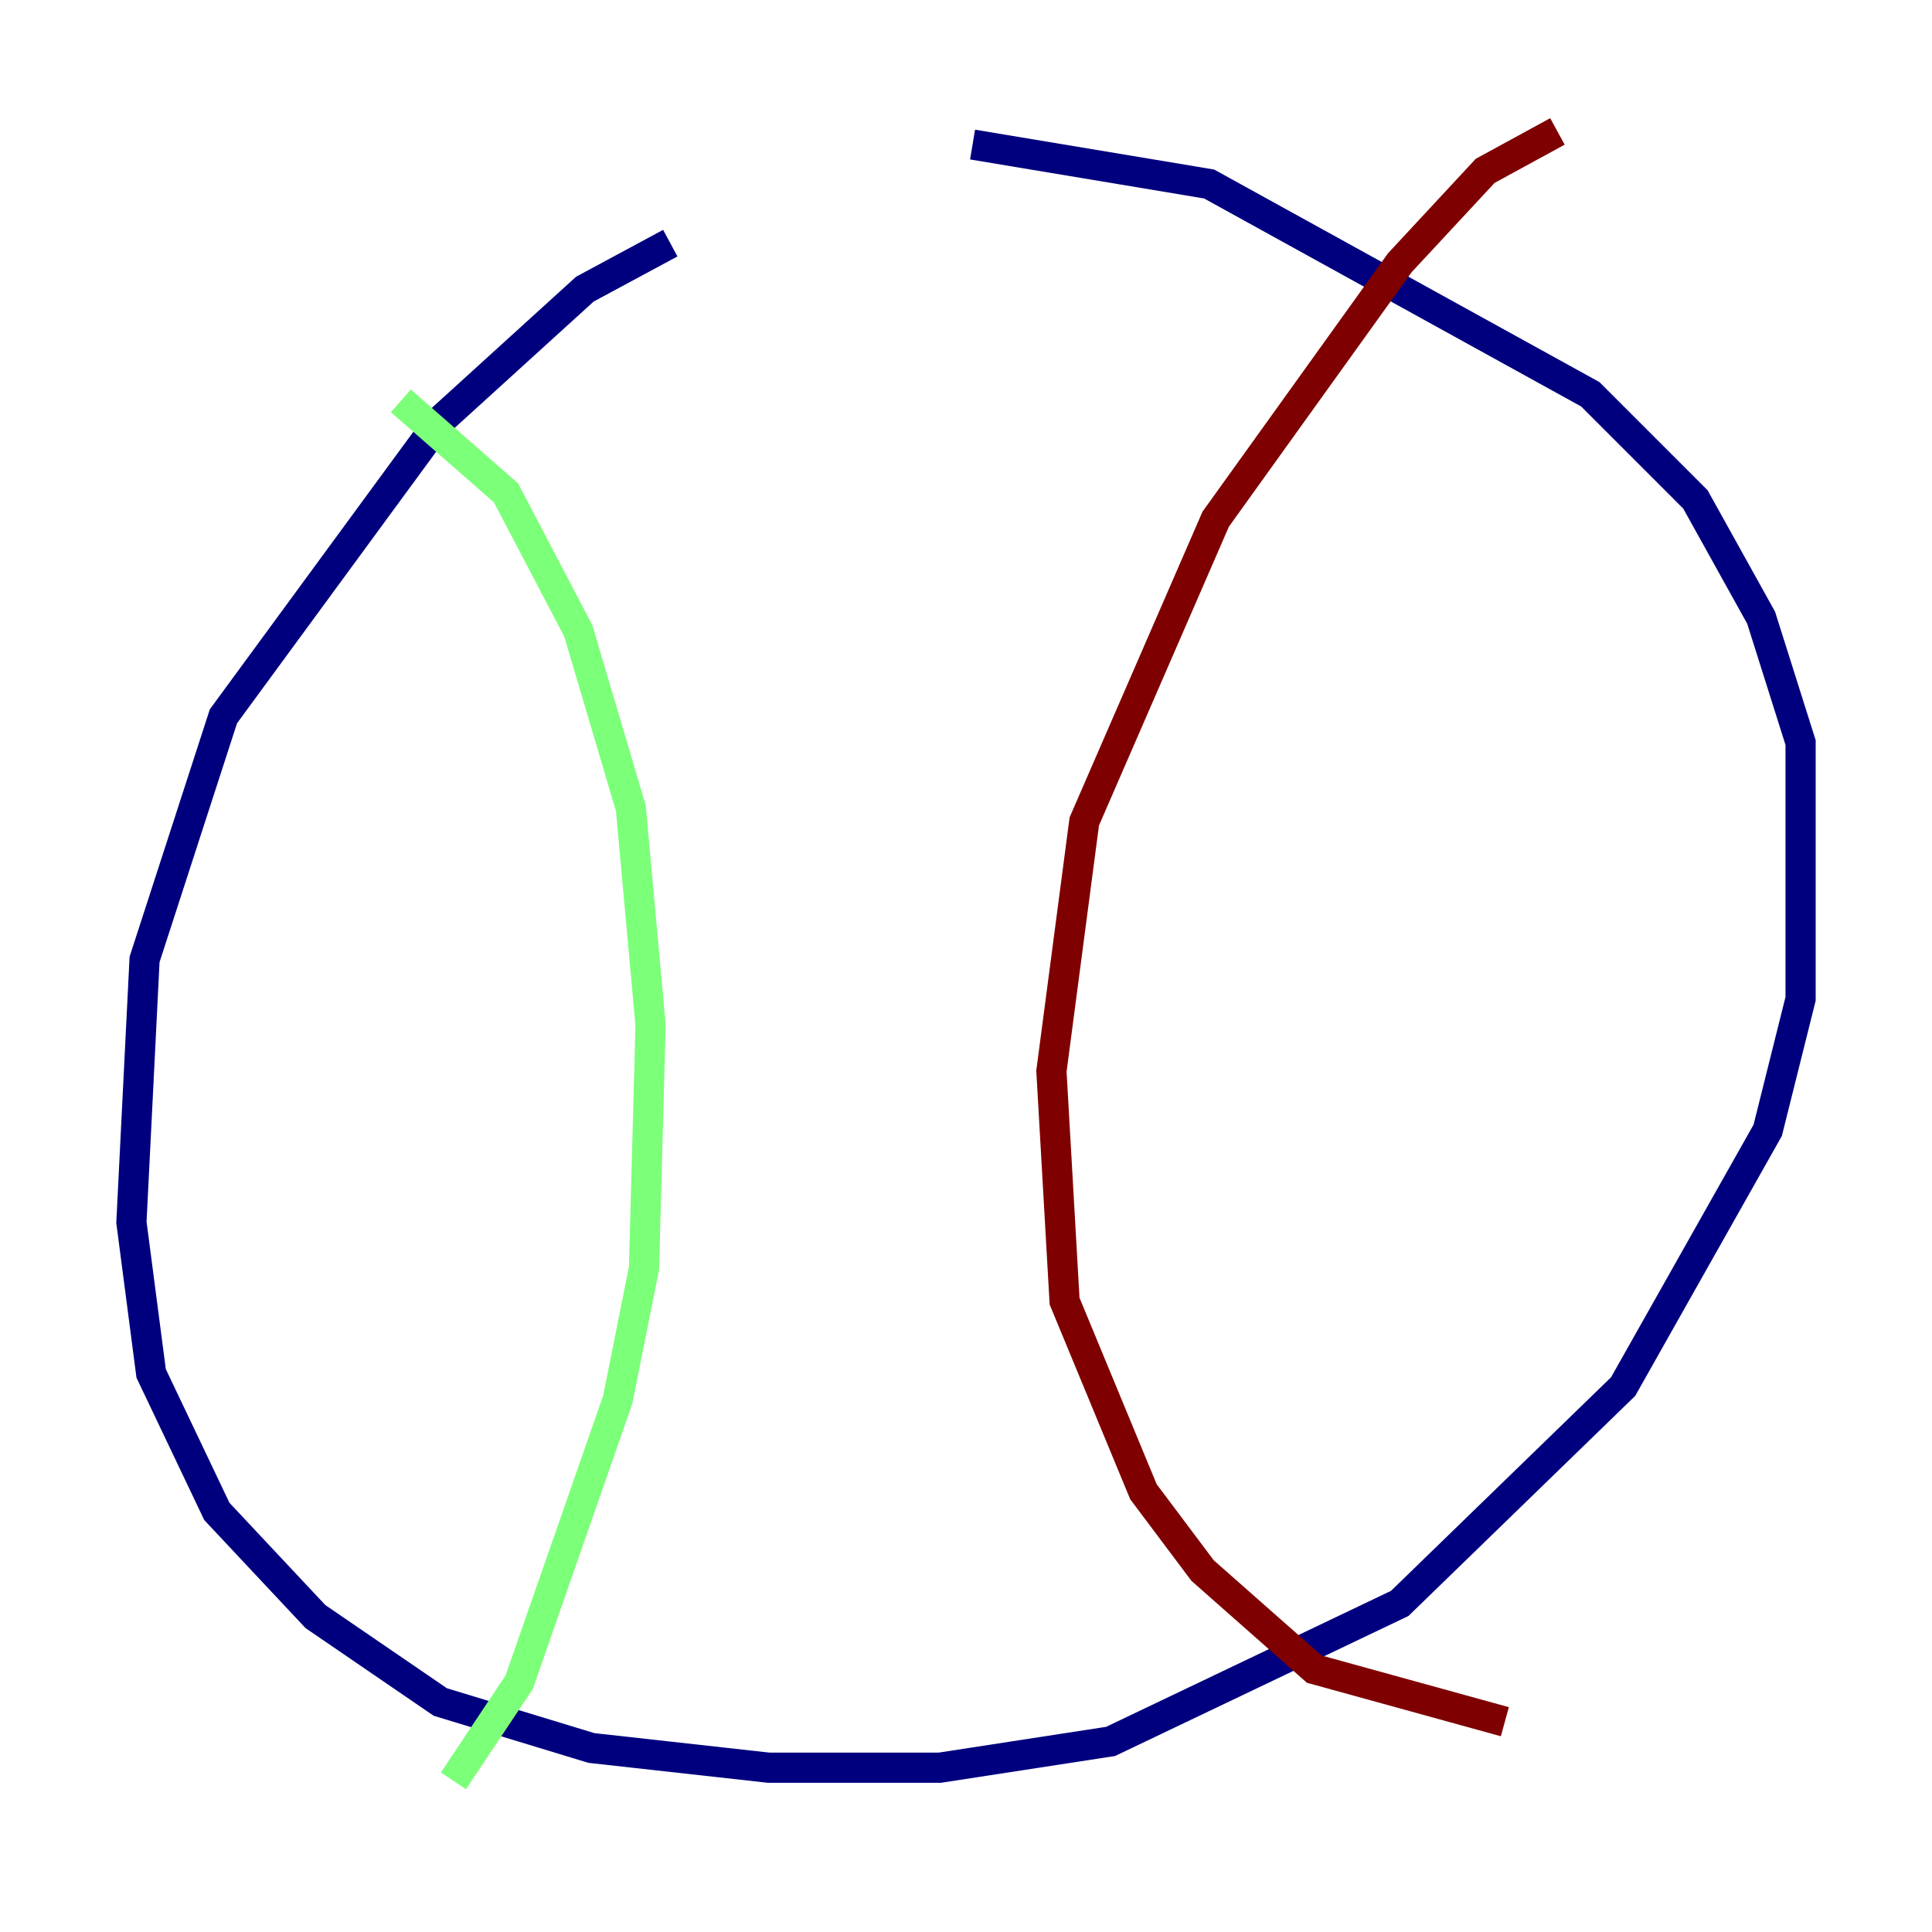 <?xml version="1.0" encoding="utf-8" ?>
<svg baseProfile="tiny" height="128" version="1.2" viewBox="0,0,128,128" width="128" xmlns="http://www.w3.org/2000/svg" xmlns:ev="http://www.w3.org/2001/xml-events" xmlns:xlink="http://www.w3.org/1999/xlink"><defs /><polyline fill="none" points="44.408,16.109 38.748,19.157 29.17,27.864 14.803,47.456 9.578,63.565 8.707,80.98 10.014,90.993 14.367,100.136 20.898,107.102 29.17,112.762 39.184,115.809 50.939,117.116 62.258,117.116 73.578,115.374 92.735,106.231 107.537,91.864 117.116,74.884 119.293,66.177 119.293,49.197 116.68,40.925 112.326,33.088 105.361,26.122 80.109,12.191 64.435,9.578" stroke="#00007f" stroke-width="2" /><polyline fill="none" points="26.558,26.558 33.524,32.653 38.313,41.796 41.796,53.551 43.102,67.918 42.667,84.027 40.925,92.735 34.395,111.456 30.041,117.986" stroke="#7cff79" stroke-width="2" /><polyline fill="none" points="103.184,8.707 98.395,11.32 92.735,17.415 80.544,34.395 71.837,54.422 69.66,70.966 70.531,86.204 75.755,98.83 79.674,104.054 87.075,110.585 99.701,114.068" stroke="#7f0000" stroke-width="2" /></svg>